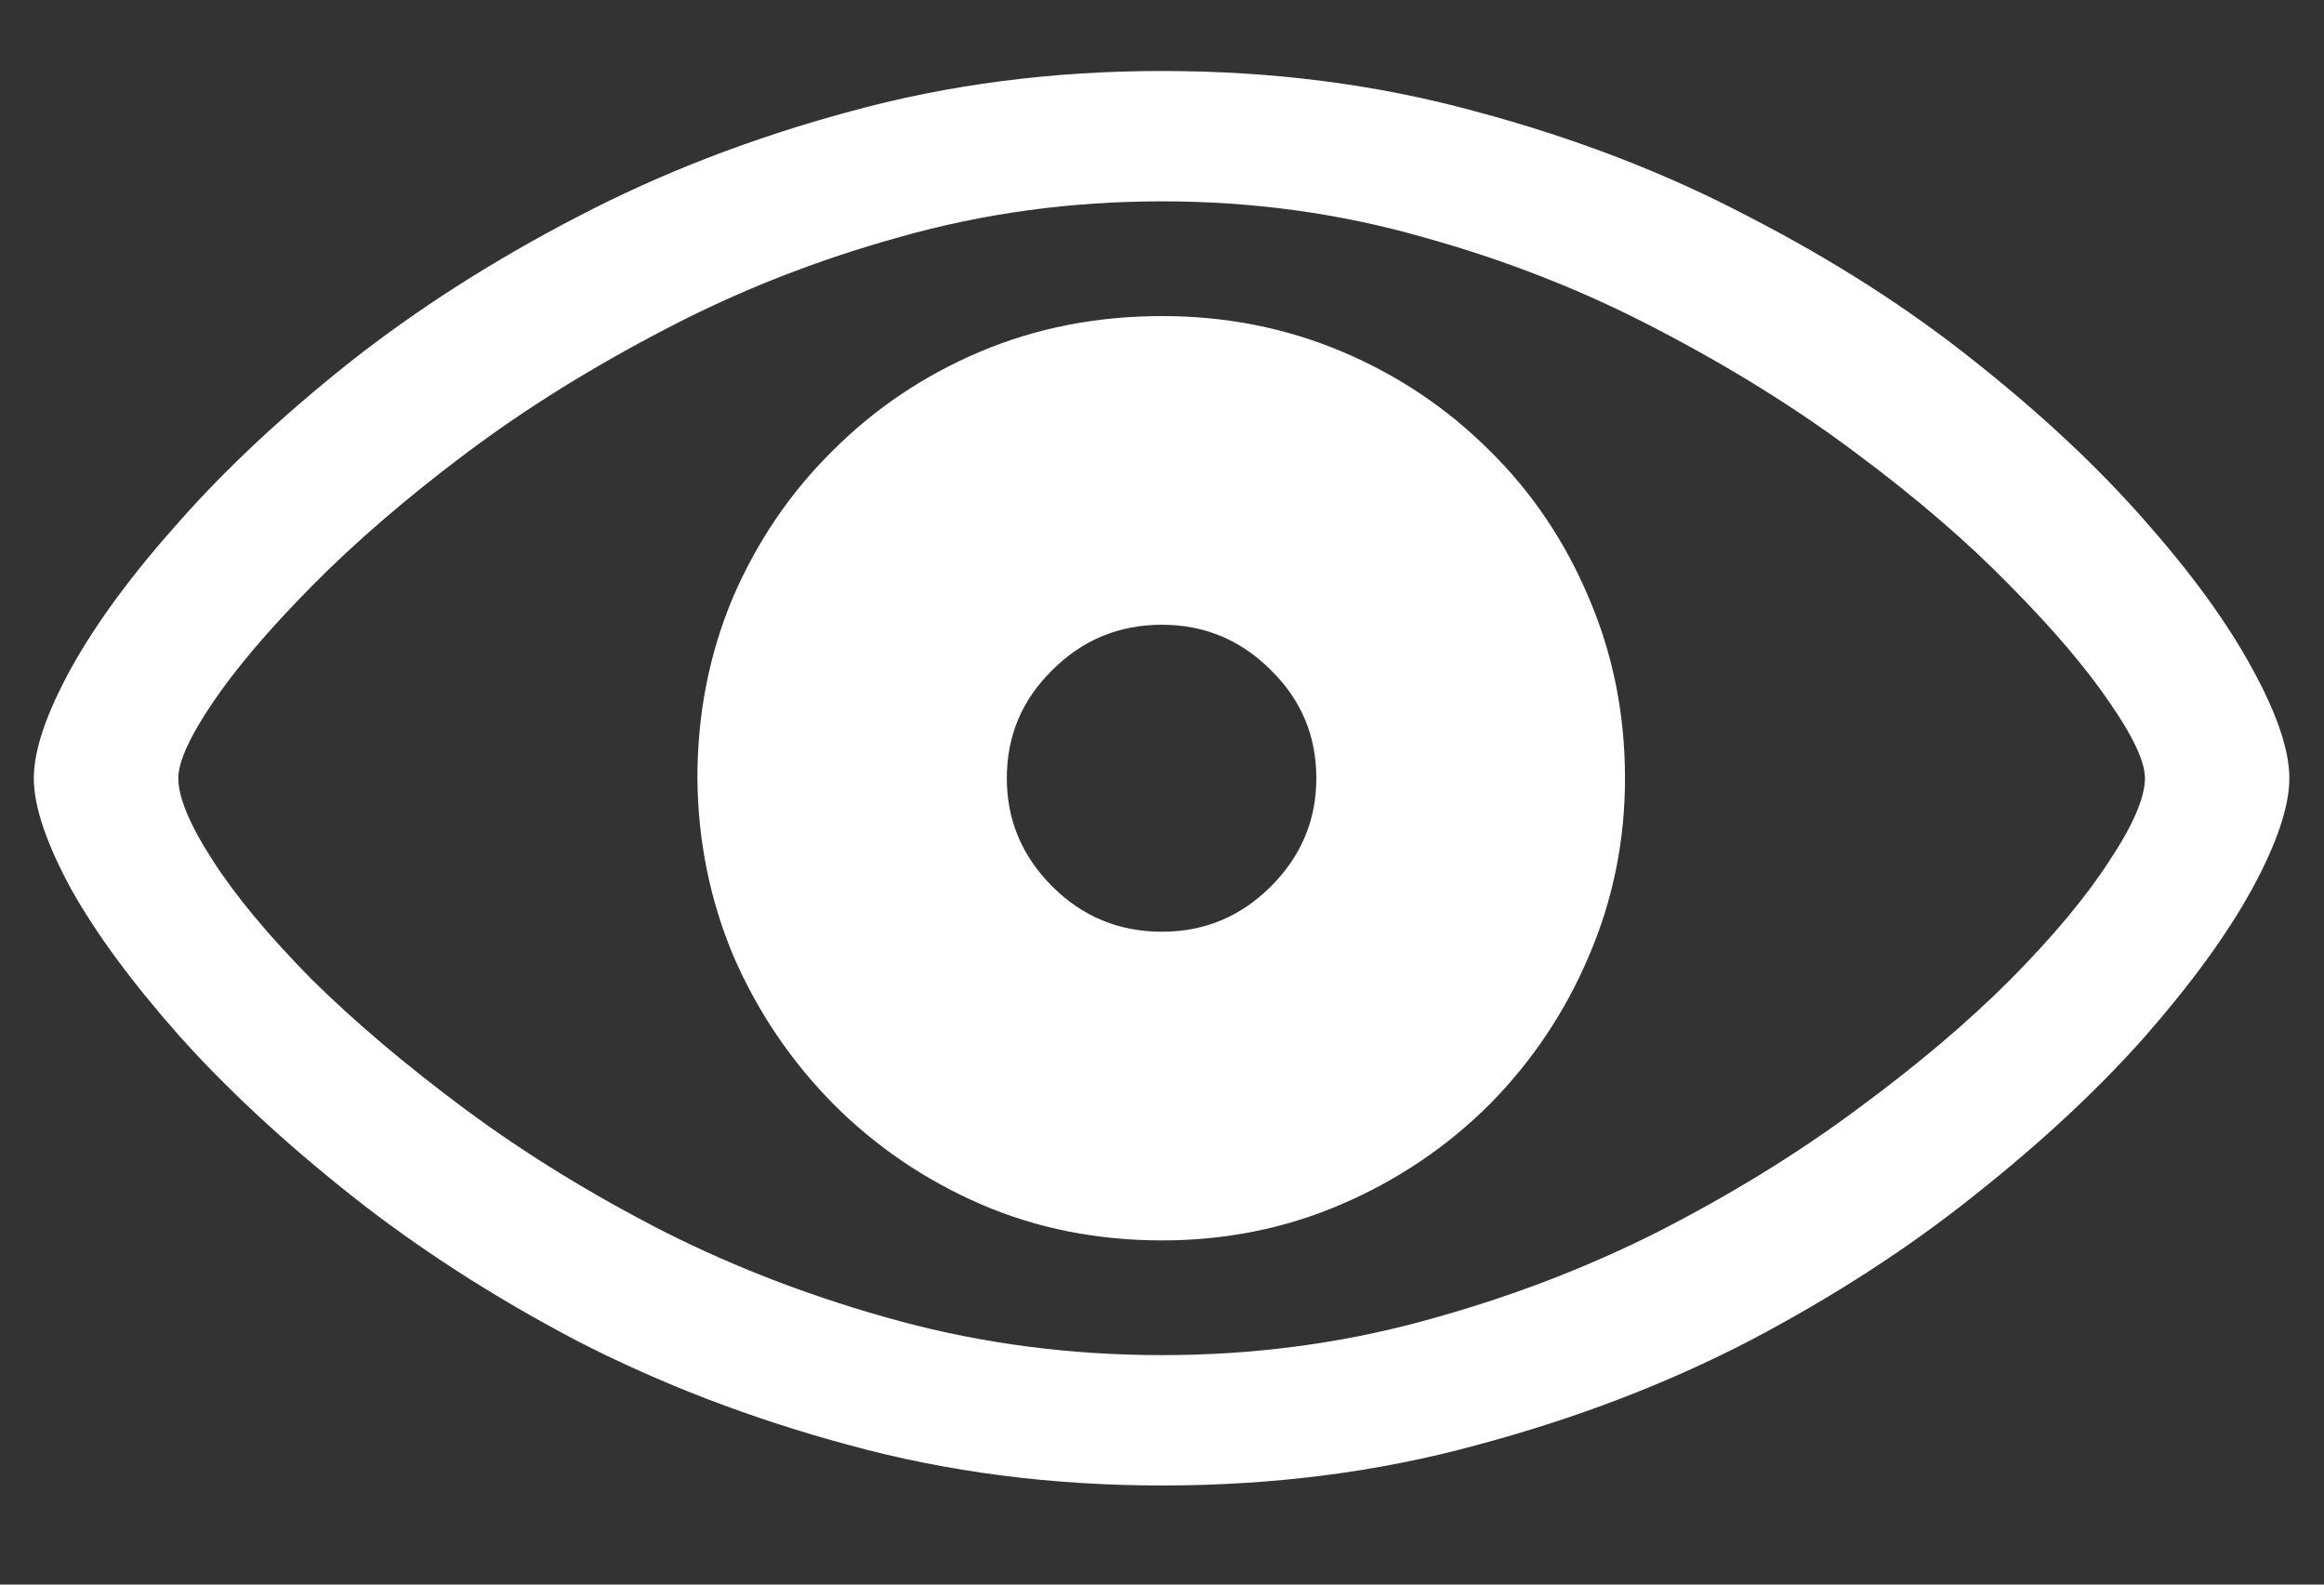 <svg width="22" height="15" viewBox="0 0 22 15" fill="none" xmlns="http://www.w3.org/2000/svg">
<rect x="0" y="0" width="22" height="15" fill="#333333" stroke="none"/>
<path d="M11 14.062C12.052 14.062 13.044 13.935 13.977 13.68C14.914 13.43 15.779 13.099 16.57 12.688C17.362 12.271 18.07 11.812 18.695 11.312C19.326 10.812 19.862 10.312 20.305 9.812C20.747 9.307 21.086 8.841 21.32 8.414C21.555 7.982 21.672 7.633 21.672 7.367C21.672 7.102 21.555 6.755 21.32 6.328C21.086 5.896 20.747 5.43 20.305 4.93C19.862 4.424 19.326 3.922 18.695 3.422C18.07 2.922 17.359 2.466 16.562 2.055C15.771 1.638 14.906 1.305 13.969 1.055C13.037 0.799 12.047 0.672 11 0.672C9.964 0.672 8.979 0.799 8.047 1.055C7.12 1.305 6.258 1.638 5.461 2.055C4.669 2.466 3.956 2.922 3.32 3.422C2.69 3.922 2.151 4.424 1.703 4.93C1.255 5.43 0.911 5.896 0.672 6.328C0.438 6.755 0.32 7.102 0.32 7.367C0.32 7.633 0.438 7.982 0.672 8.414C0.911 8.841 1.255 9.307 1.703 9.812C2.151 10.312 2.69 10.812 3.32 11.312C3.951 11.812 4.661 12.271 5.453 12.688C6.25 13.099 7.112 13.43 8.039 13.68C8.971 13.935 9.958 14.062 11 14.062ZM11 12.828C10.141 12.828 9.315 12.721 8.523 12.508C7.732 12.294 6.99 12.013 6.297 11.664C5.604 11.31 4.977 10.925 4.414 10.508C3.852 10.091 3.365 9.68 2.953 9.273C2.547 8.862 2.234 8.487 2.016 8.148C1.797 7.81 1.688 7.549 1.688 7.367C1.688 7.211 1.797 6.971 2.016 6.648C2.234 6.326 2.547 5.958 2.953 5.547C3.365 5.13 3.852 4.711 4.414 4.289C4.977 3.867 5.604 3.477 6.297 3.117C6.99 2.753 7.732 2.461 8.523 2.242C9.315 2.018 10.141 1.906 11 1.906C11.854 1.906 12.675 2.018 13.461 2.242C14.253 2.461 14.995 2.753 15.688 3.117C16.38 3.477 17.008 3.867 17.57 4.289C18.138 4.711 18.625 5.13 19.031 5.547C19.438 5.958 19.75 6.326 19.969 6.648C20.193 6.971 20.305 7.211 20.305 7.367C20.305 7.549 20.193 7.81 19.969 8.148C19.75 8.487 19.438 8.862 19.031 9.273C18.625 9.68 18.138 10.091 17.57 10.508C17.008 10.925 16.38 11.31 15.688 11.664C14.995 12.013 14.253 12.294 13.461 12.508C12.675 12.721 11.854 12.828 11 12.828ZM11 11.742C11.604 11.742 12.172 11.628 12.703 11.398C13.234 11.169 13.7 10.854 14.102 10.453C14.503 10.047 14.815 9.581 15.039 9.055C15.268 8.523 15.383 7.961 15.383 7.367C15.383 6.758 15.268 6.188 15.039 5.656C14.815 5.125 14.503 4.661 14.102 4.266C13.7 3.865 13.234 3.552 12.703 3.328C12.172 3.104 11.604 2.992 11 2.992C10.385 2.992 9.812 3.104 9.281 3.328C8.75 3.552 8.284 3.865 7.883 4.266C7.482 4.661 7.167 5.125 6.938 5.656C6.714 6.188 6.602 6.758 6.602 7.367C6.607 7.961 6.721 8.523 6.945 9.055C7.174 9.581 7.49 10.047 7.891 10.453C8.292 10.854 8.755 11.169 9.281 11.398C9.812 11.628 10.385 11.742 11 11.742ZM11 8.82C10.594 8.82 10.247 8.677 9.961 8.391C9.674 8.104 9.531 7.763 9.531 7.367C9.531 6.966 9.674 6.625 9.961 6.344C10.247 6.057 10.594 5.914 11 5.914C11.401 5.914 11.745 6.057 12.031 6.344C12.318 6.625 12.461 6.966 12.461 7.367C12.461 7.763 12.318 8.104 12.031 8.391C11.745 8.677 11.401 8.82 11 8.82Z" fill="white"/>
</svg>
